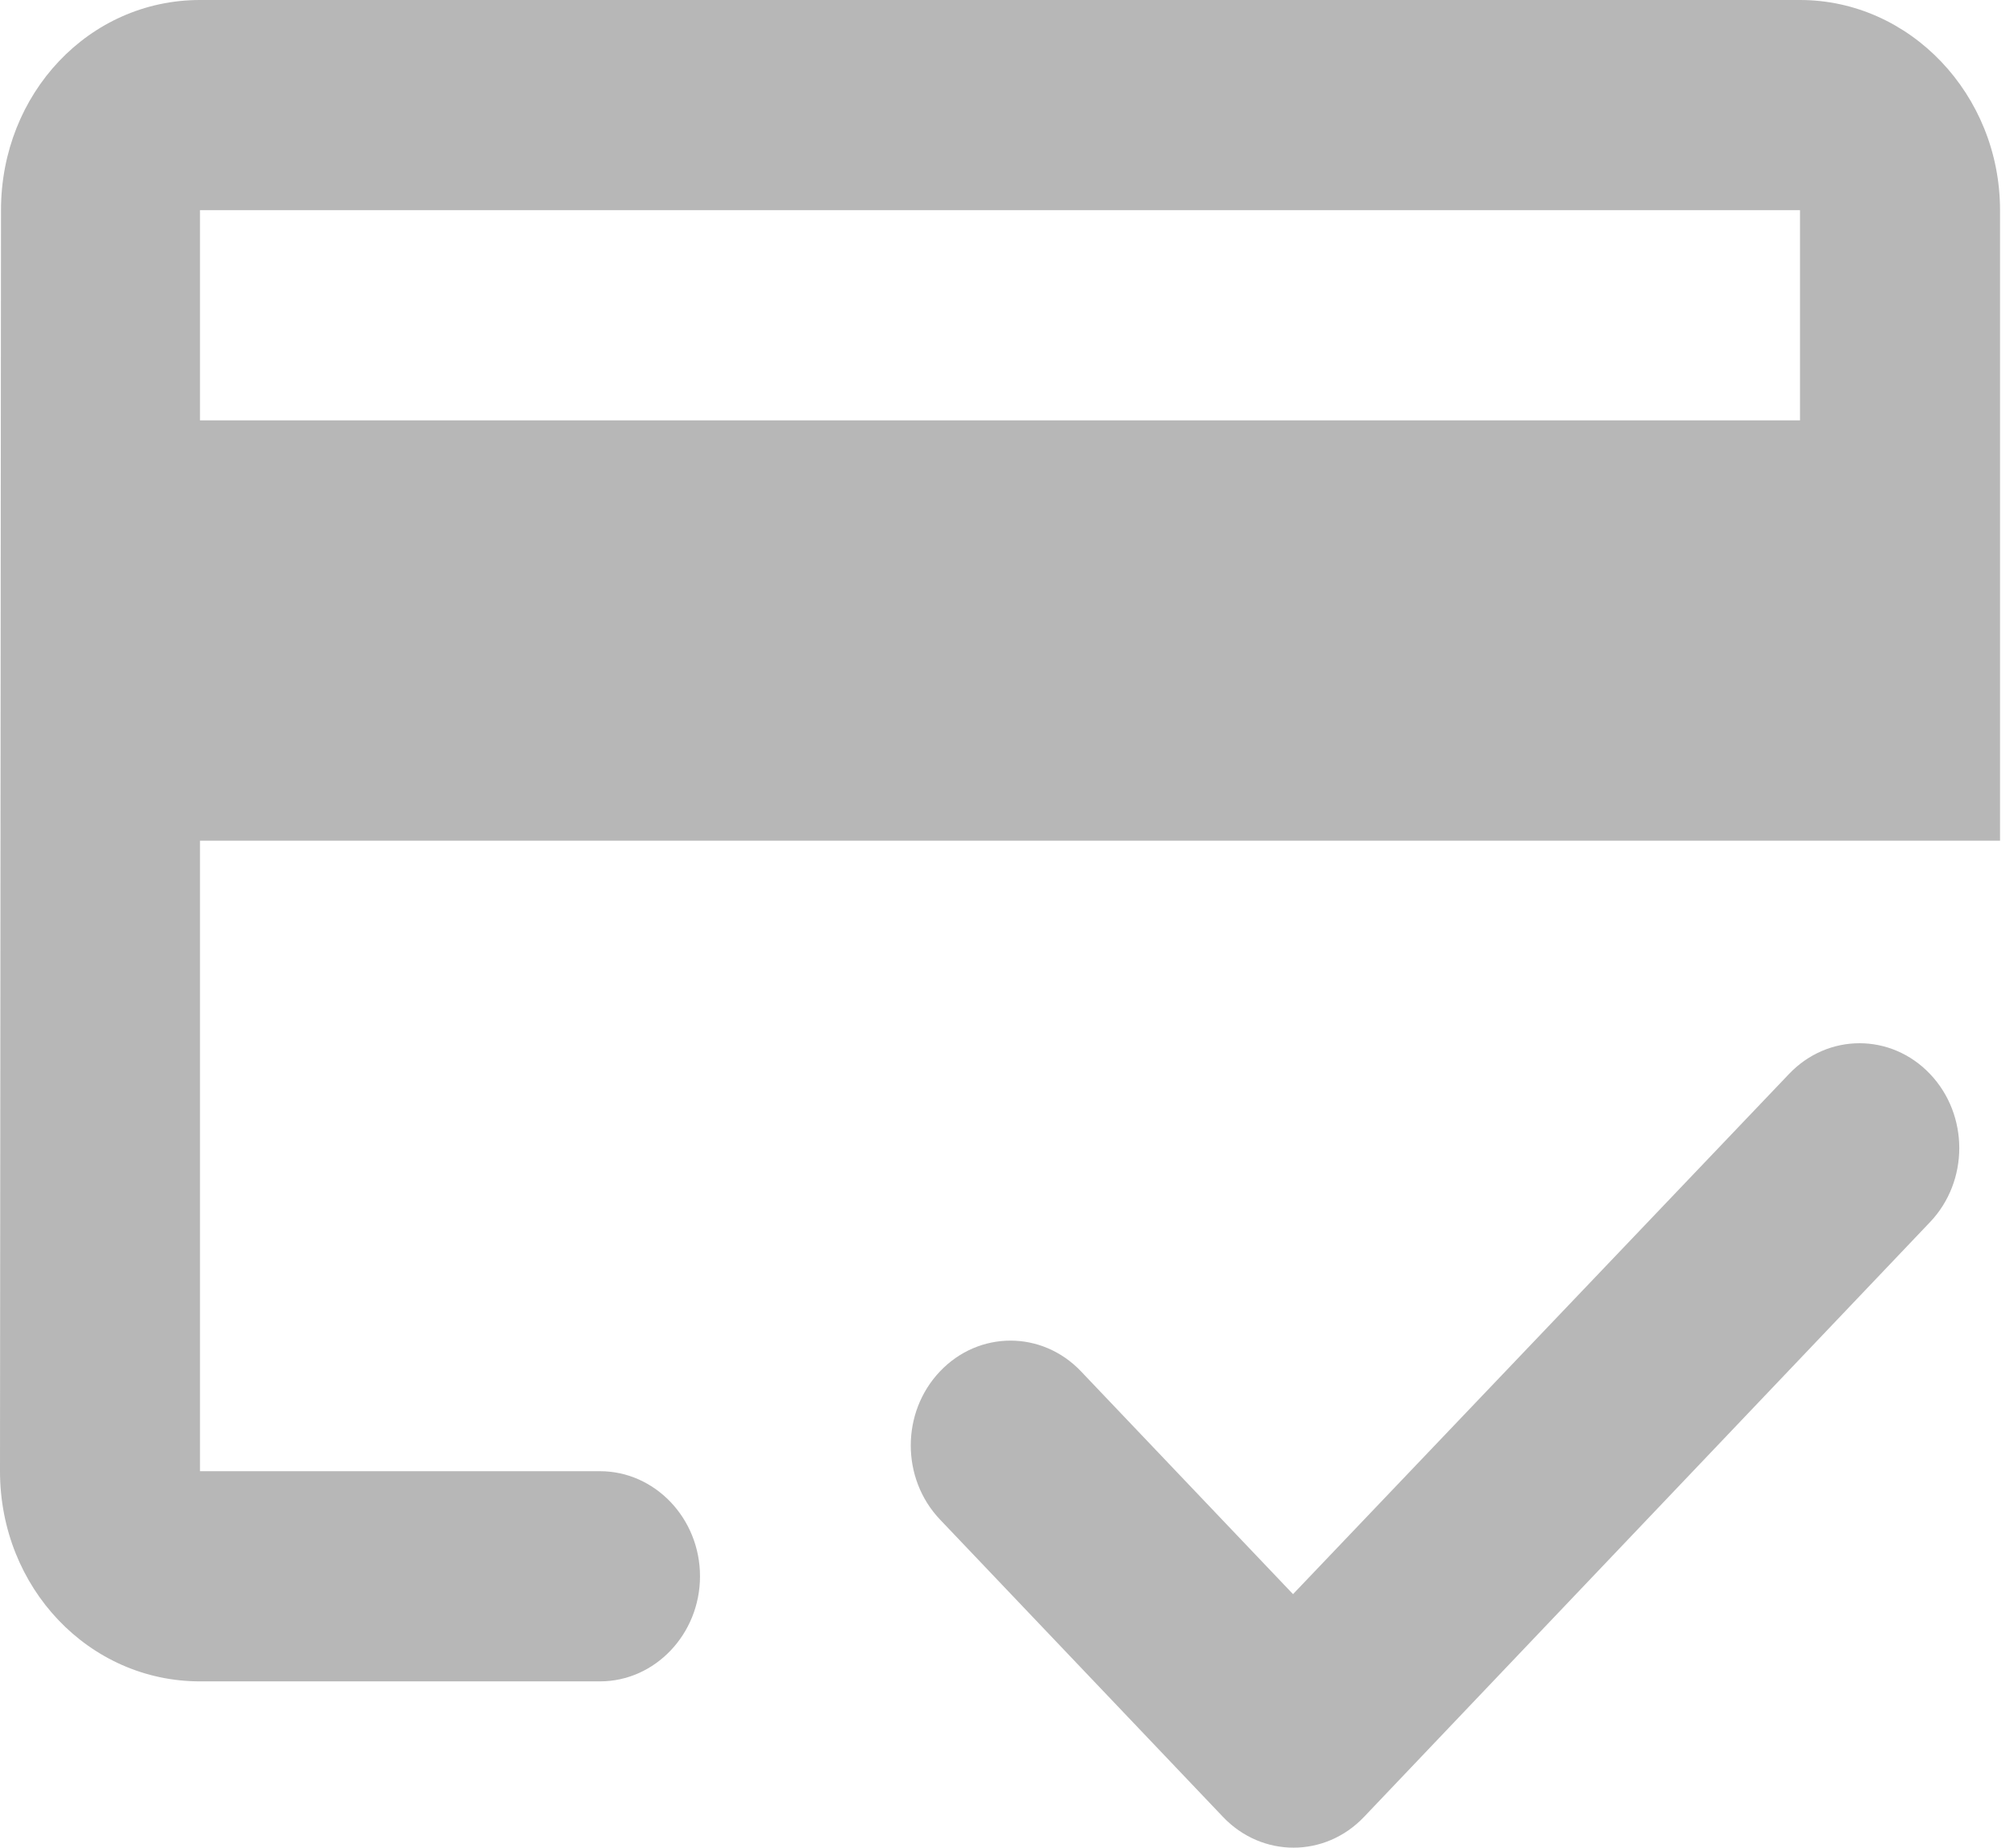 <svg width="109" height="100" viewBox="0 0 109 100" fill="none" xmlns="http://www.w3.org/2000/svg">
<path d="M97.419 0H10.824C4.817 0 0.054 5.062 0.054 11.375L0 79.625C0 85.938 4.817 91 10.824 91H32.473C35.45 91 37.885 88.44 37.885 85.312C37.885 82.184 35.45 79.625 32.473 79.625H10.824V45.5H108.244V11.375C108.244 5.119 103.373 0 97.419 0ZM97.419 22.75H10.824V11.375H97.419V22.75ZM69.98 86.279L58.506 74.222C56.395 72.003 52.985 72.003 50.874 74.222C48.764 76.44 48.764 80.023 50.874 82.241L66.191 98.336C68.302 100.555 71.712 100.555 73.822 98.336L104.455 66.145C106.566 63.927 106.566 60.344 104.455 58.126C102.344 55.908 98.935 55.908 96.824 58.126L69.98 86.279Z" fill="#B7B7B7"/>
</svg>
